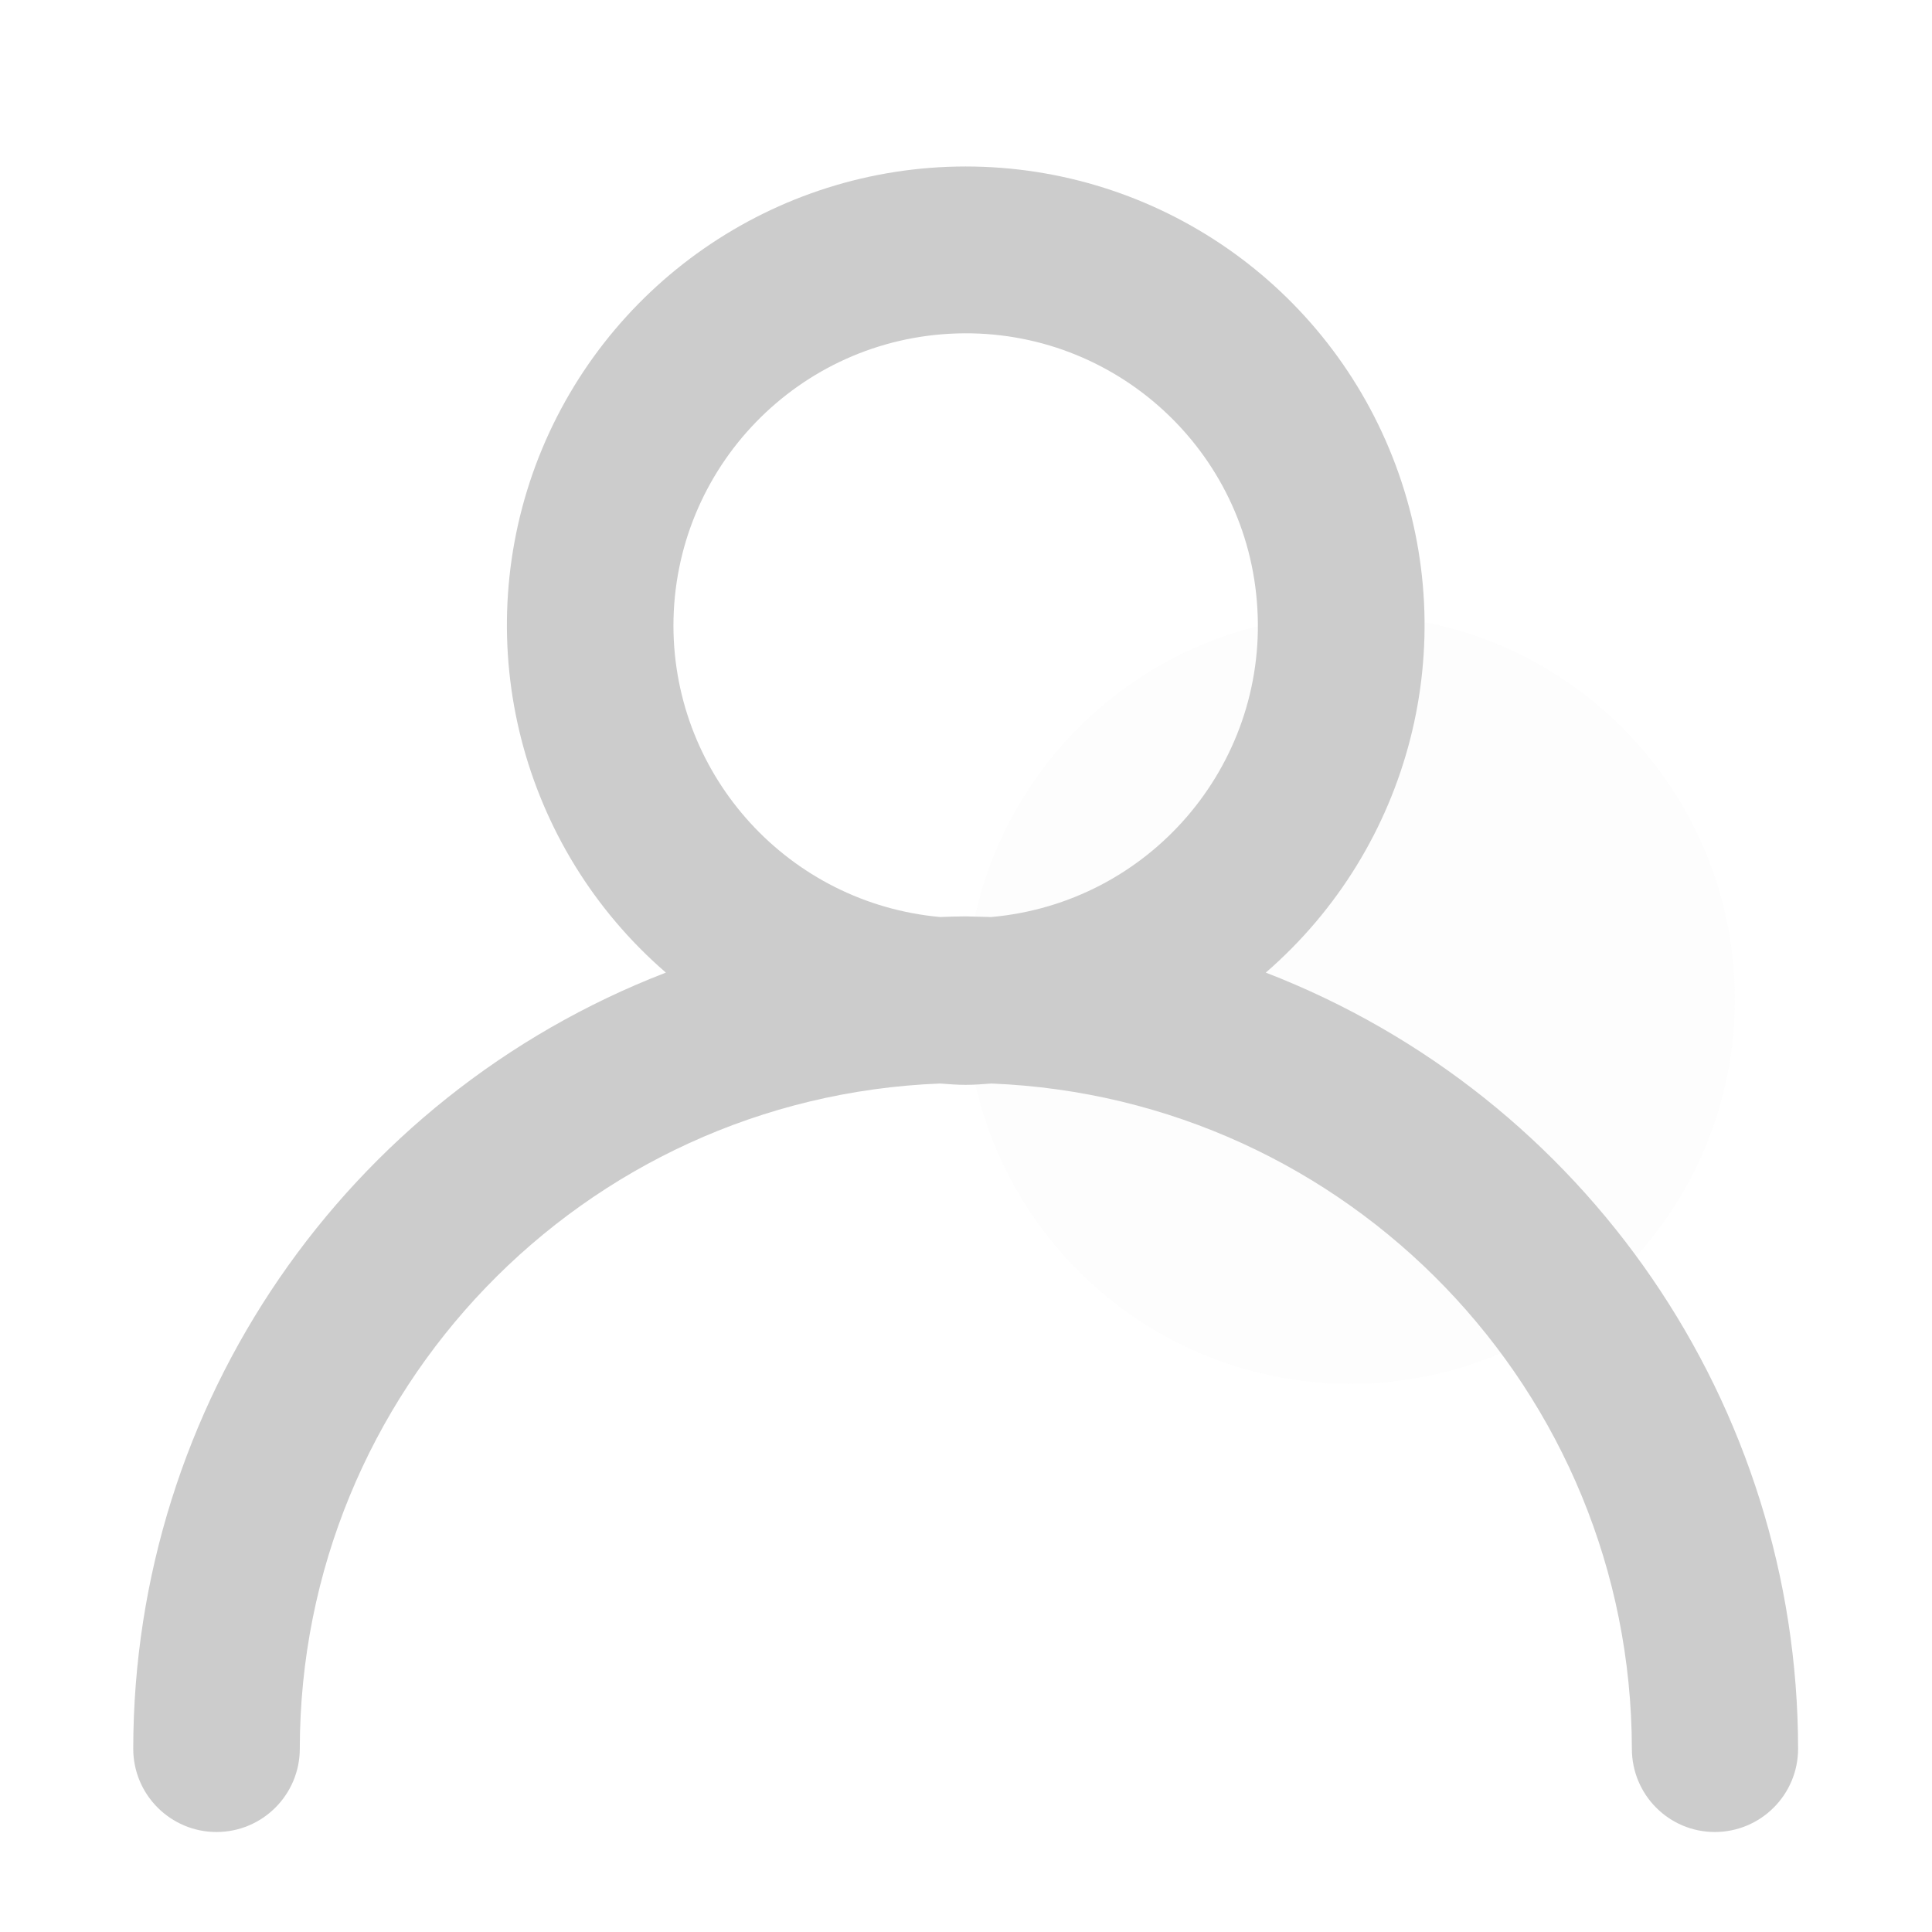 <?xml version="1.0" encoding="UTF-8"?>
<svg width="58px" height="58px" viewBox="0 0 58 58" version="1.1" xmlns="http://www.w3.org/2000/svg" xmlns:xlink="http://www.w3.org/1999/xlink">
    <title>ACCOUNT</title>
    <defs>
        <rect id="path-1" x="0" y="0" width="58" height="58"></rect>
    </defs>
    <g id="页面-1" stroke="none" stroke-width="1" fill="none" fill-rule="evenodd">
        <g id="产品列表" transform="translate(-601, -1185)">
            <g id="ACCOUNT" transform="translate(601, 1185)">
                <mask id="mask-2" fill="white">
                    <use xlink:href="#path-1"></use>
                </mask>
                <g id="路径"></g>
                <path d="M40.54,41.542 C46.91,41.542 52.08,36.372 52.08,30.002 C52.08,23.632 46.91,18.462 40.54,18.462 C34.17,18.462 29,23.632 29,30.002 C29,36.372 34.17,41.542 40.54,41.542 Z" id="路径" fill="#CCCCCC" opacity="0.2" mask="url(#mask-2)"></path>
                <path d="M28.99,4.998 C34.75,4.998 39.89,8.578 41.9,13.968 C43.91,19.358 42.35,25.428 38,29.198 C47.62,32.918 53.97,42.178 53.98,52.498 C53.98,53.878 52.86,54.998 51.48,54.998 C50.1,54.998 48.99,53.878 48.99,52.498 C48.97,41.768 40.49,32.958 29.76,32.528 C29.5,32.548 29.25,32.568 28.99,32.568 C28.73,32.568 28.49,32.548 28.22,32.528 C17.49,32.948 9.01,41.768 9,52.498 C9,53.878 7.88,54.998 6.5,54.998 C5.12,54.998 4,53.878 4,52.498 C4.01,42.178 10.36,32.918 19.99,29.198 C15.63,25.428 14.08,19.358 16.08,13.968 C18.09,8.578 23.24,4.998 28.99,4.998 Z M28.737,10.01 C23.987,10.15 20.217,14.04 20.217,18.79 C20.227,23.33 23.697,27.12 28.227,27.53 C28.477,27.52 28.737,27.51 28.987,27.51 L29.757,27.53 L29.757,27.53 C34.487,27.11 38.027,23.01 37.747,18.27 C37.477,13.53 33.477,9.87 28.737,10.01 Z" id="分组-1" fill="#CCCCCC" mask="url(#mask-2)"></path>
            </g>
        </g>
    </g>
</svg>